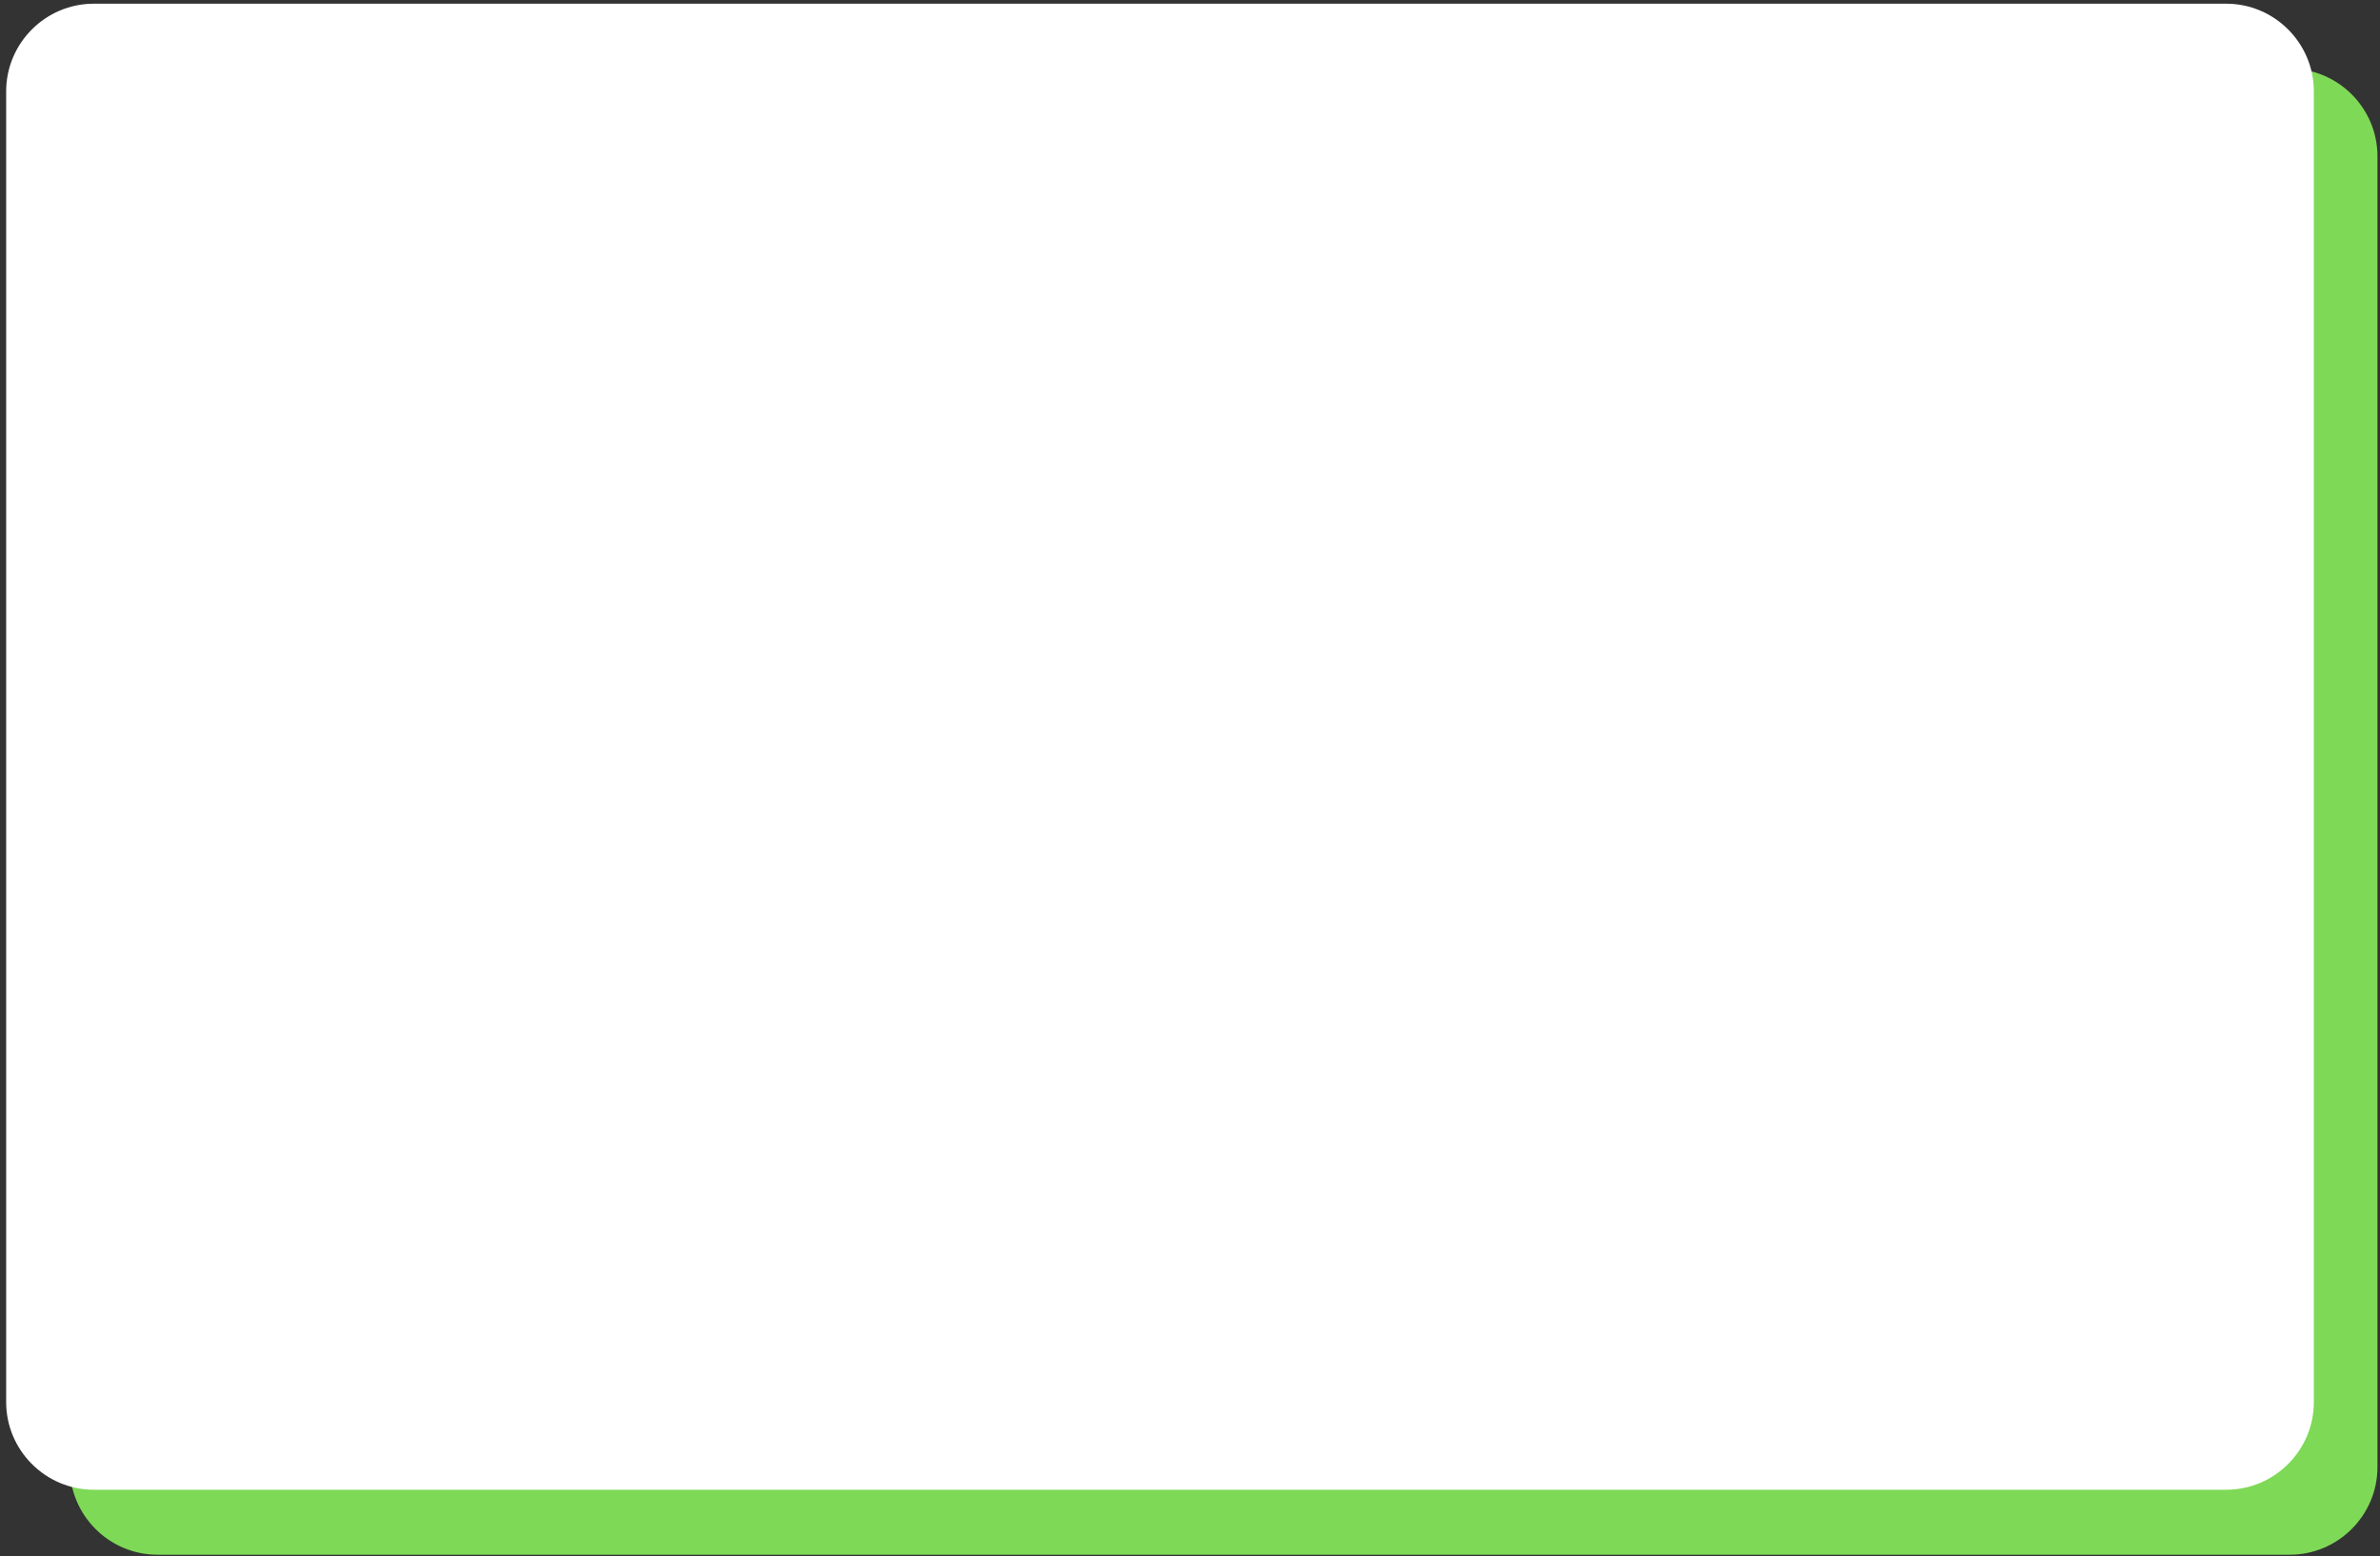 <svg xmlns="http://www.w3.org/2000/svg" xmlns:xlink="http://www.w3.org/1999/xlink" version="1.1" width="1109" height="725" viewBox="0 0 1109 725" xml:space="preserve">
    <rect x="0" y="0" width="1109" height="725" fill="#333333" stroke="none"/>
    <desc>Created with Fabric.js 3.6.3</desc>
    <defs>
    </defs>
    <g transform="matrix(1 0 0 1 533 363)"  >
    <g style=""   >
            <g transform="matrix(1.33 0 0 1.33 37.17 15.11)" clip-path="url(#CLIPPATH_5)"  >
    <clipPath id="CLIPPATH_5" >
        <path transform="matrix(1 0 0 1 0 0) translate(-747.88, -416.33)" id="id1" d="M 343.629 156.082 L 1152.129 156.082 L 1152.129 676.582 L 343.629 676.582 Z M 343.629 156.082" stroke-linecap="round" />
    </clipPath>
    <path style="stroke: none; stroke-width: 1; stroke-dasharray: none; stroke-linecap: butt; stroke-dashoffset: 0; stroke-linejoin: miter; stroke-miterlimit: 4; fill: rgb(126,217,87); fill-rule: nonzero; opacity: 1;"  transform=" translate(-747.88, -416.33)" d="M 1121.398 676.582 L 374.355 676.582 C 357.426 676.582 343.629 662.785 343.629 645.859 L 343.629 186.805 C 343.629 169.875 357.426 156.082 374.355 156.082 L 1121.398 156.082 C 1138.332 156.082 1152.129 169.875 1152.129 186.805 L 1152.129 645.859 C 1152.129 662.785 1138.332 676.582 1121.398 676.582" stroke-linecap="round" />
    </g>
            <g transform="matrix(1.33 0 0 1.33 7.52 -15.15)" clip-path="url(#CLIPPATH_6)"  >
    <clipPath id="CLIPPATH_6" >
        <path transform="matrix(1 0 0 1 0 0) translate(-725.64, -393.64)" id="id2" d="M 321.391 133.391 L 1129.891 133.391 L 1129.891 653.891 L 321.391 653.891 Z M 321.391 133.391" stroke-linecap="round" />
    </clipPath>
    <path style="stroke: none; stroke-width: 1; stroke-dasharray: none; stroke-linecap: butt; stroke-dashoffset: 0; stroke-linejoin: miter; stroke-miterlimit: 4; fill: rgb(255,255,255); fill-rule: nonzero; opacity: 1;"  transform=" translate(-725.64, -393.64)" d="M 1099.16 653.891 L 352.117 653.891 C 335.188 653.891 321.391 640.098 321.391 623.168 L 321.391 164.113 C 321.391 147.188 335.188 133.391 352.117 133.391 L 1099.16 133.391 C 1116.094 133.391 1129.891 147.188 1129.891 164.113 L 1129.891 623.168 C 1129.891 640.098 1116.094 653.891 1099.16 653.891" stroke-linecap="round" />
    </g>
    </g>
    </g>
    </svg>